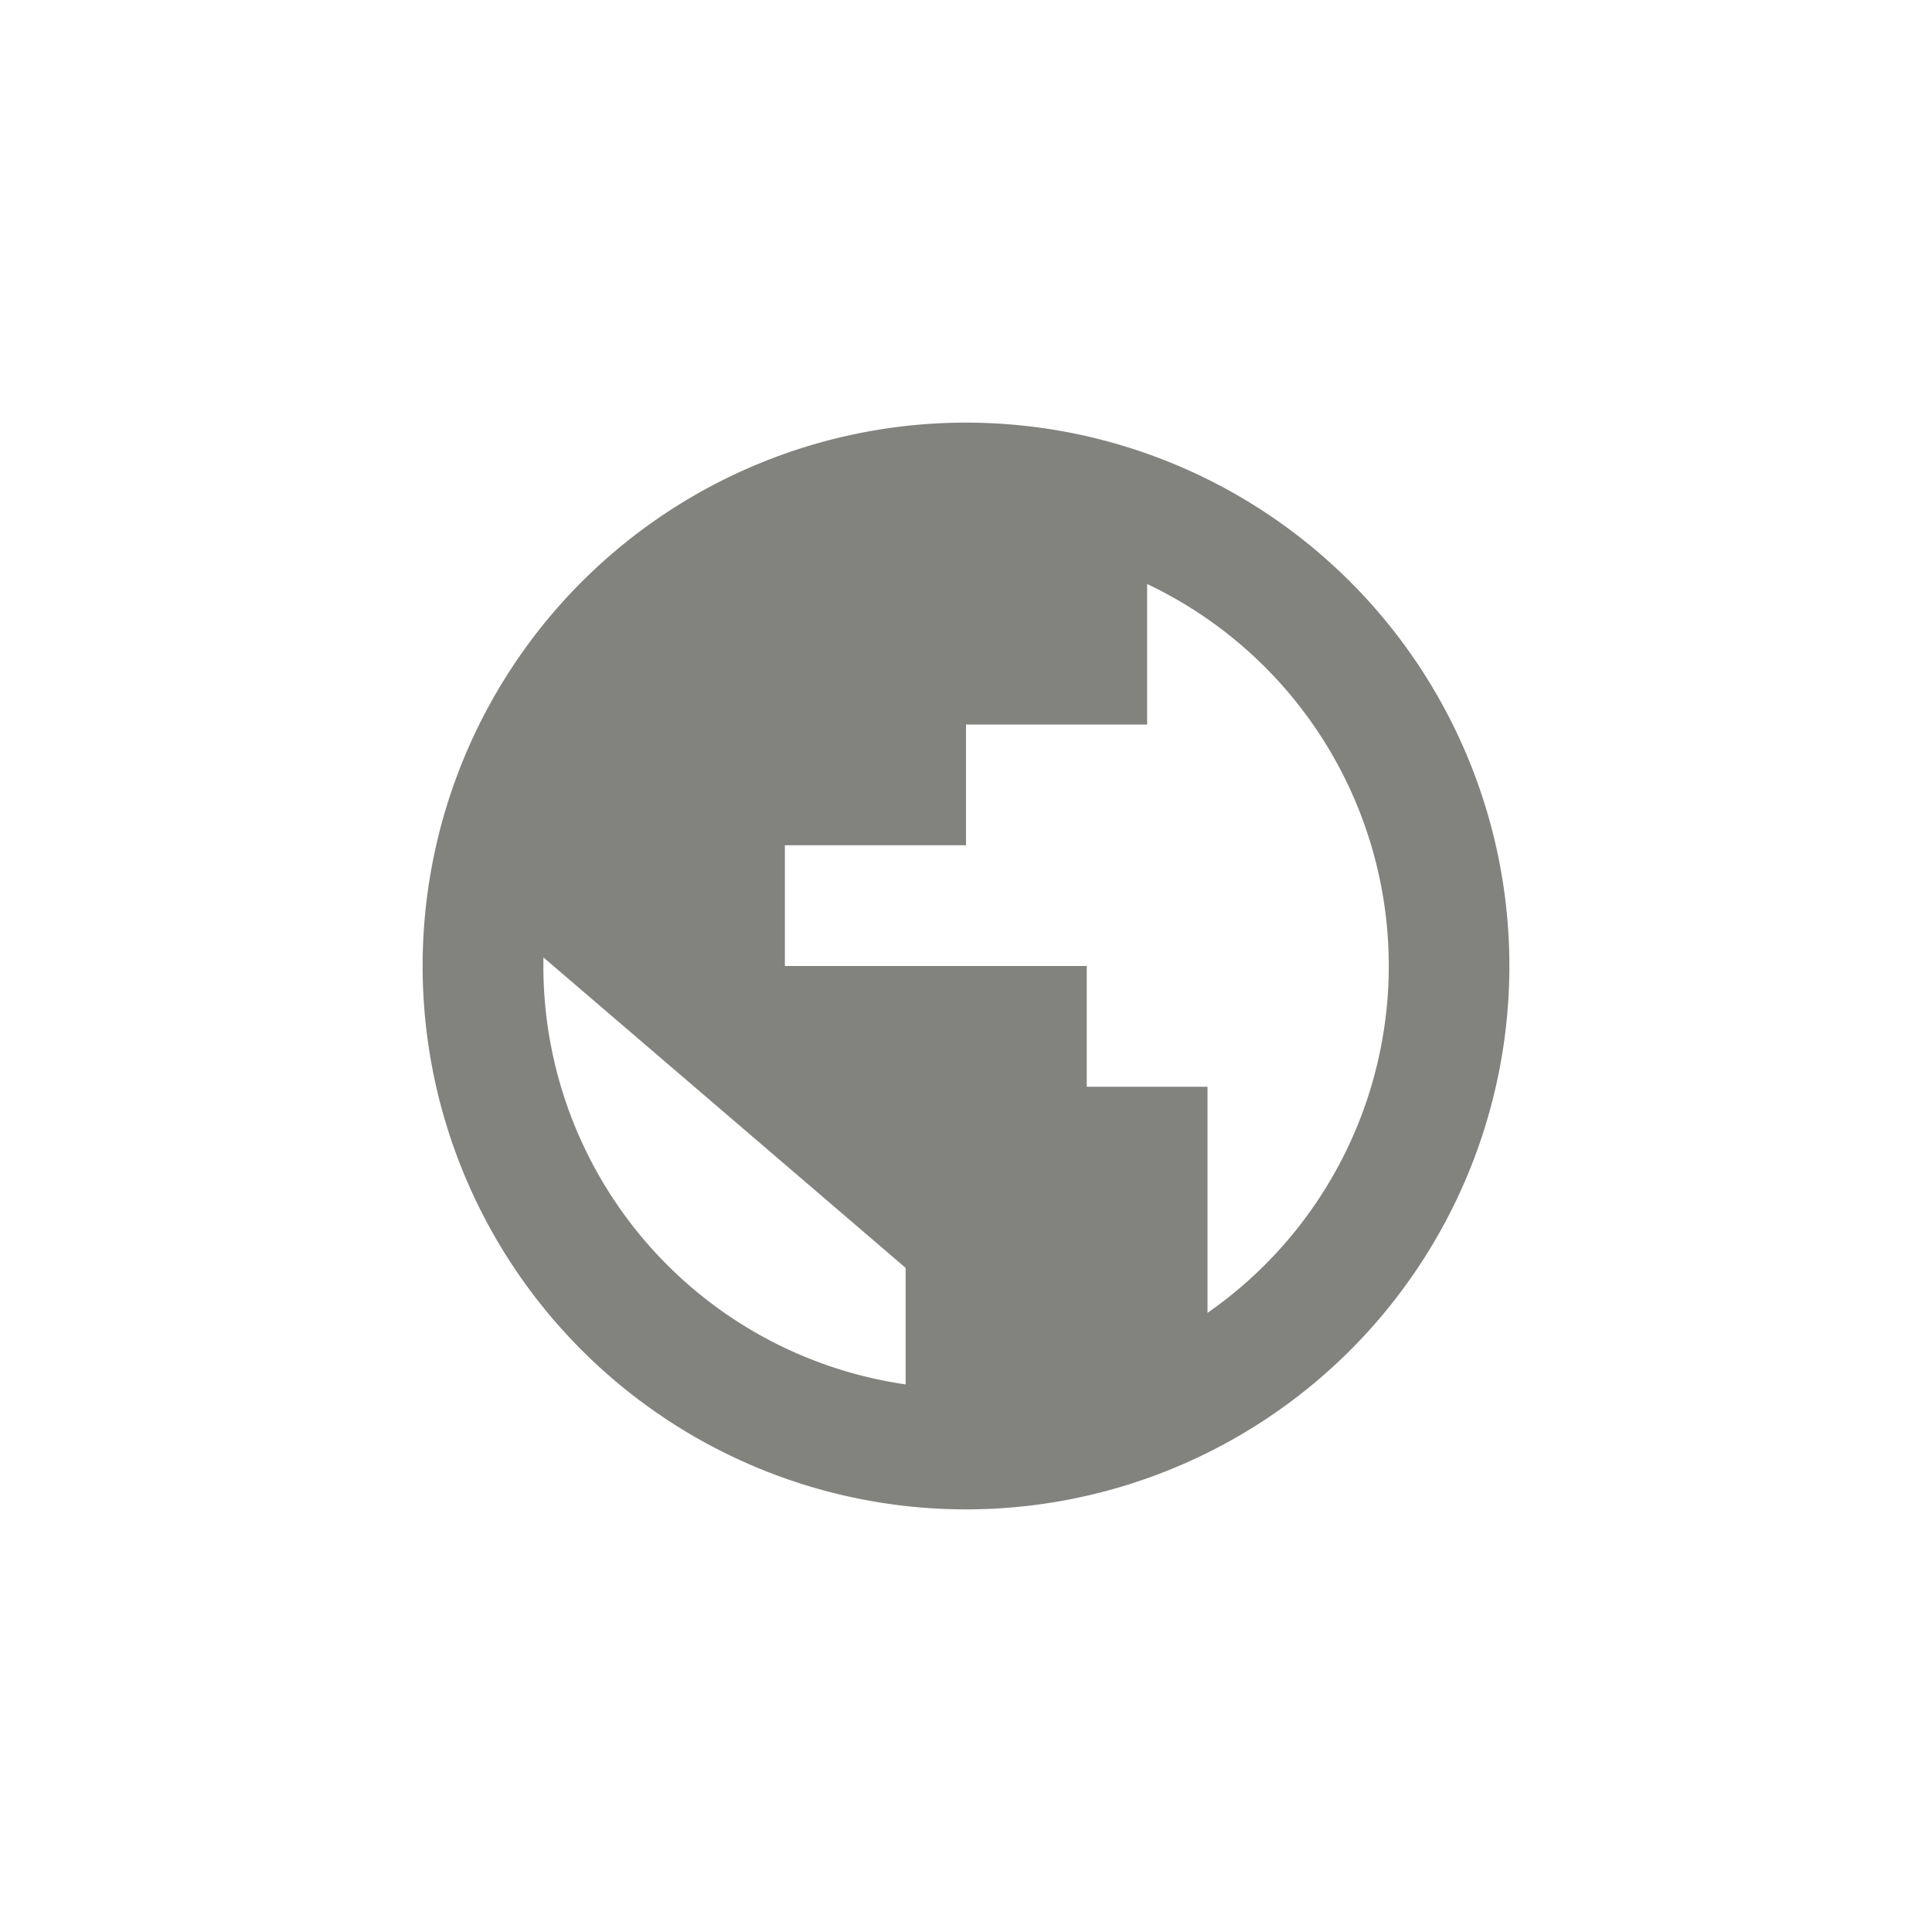 <svg xmlns="http://www.w3.org/2000/svg" width="32" height="32" viewBox="0 0 32 32">
    <g fill="none" fill-rule="evenodd">
        <circle cx="16" cy="16" r="16"/>
        <path fill="#82827f" d="M19 9.674V12h-3v2h-3v2h5v2h2v3.745a7 7 0 0 0-1-12.072zm-4 13.255V21l-5.999-5.142L9 16a7.002 7.002 0 0 0 6 6.93zM16 7a9 9 0 1 1 0 18 9 9 0 0 1 0-18z"/>
    </g>
</svg>
